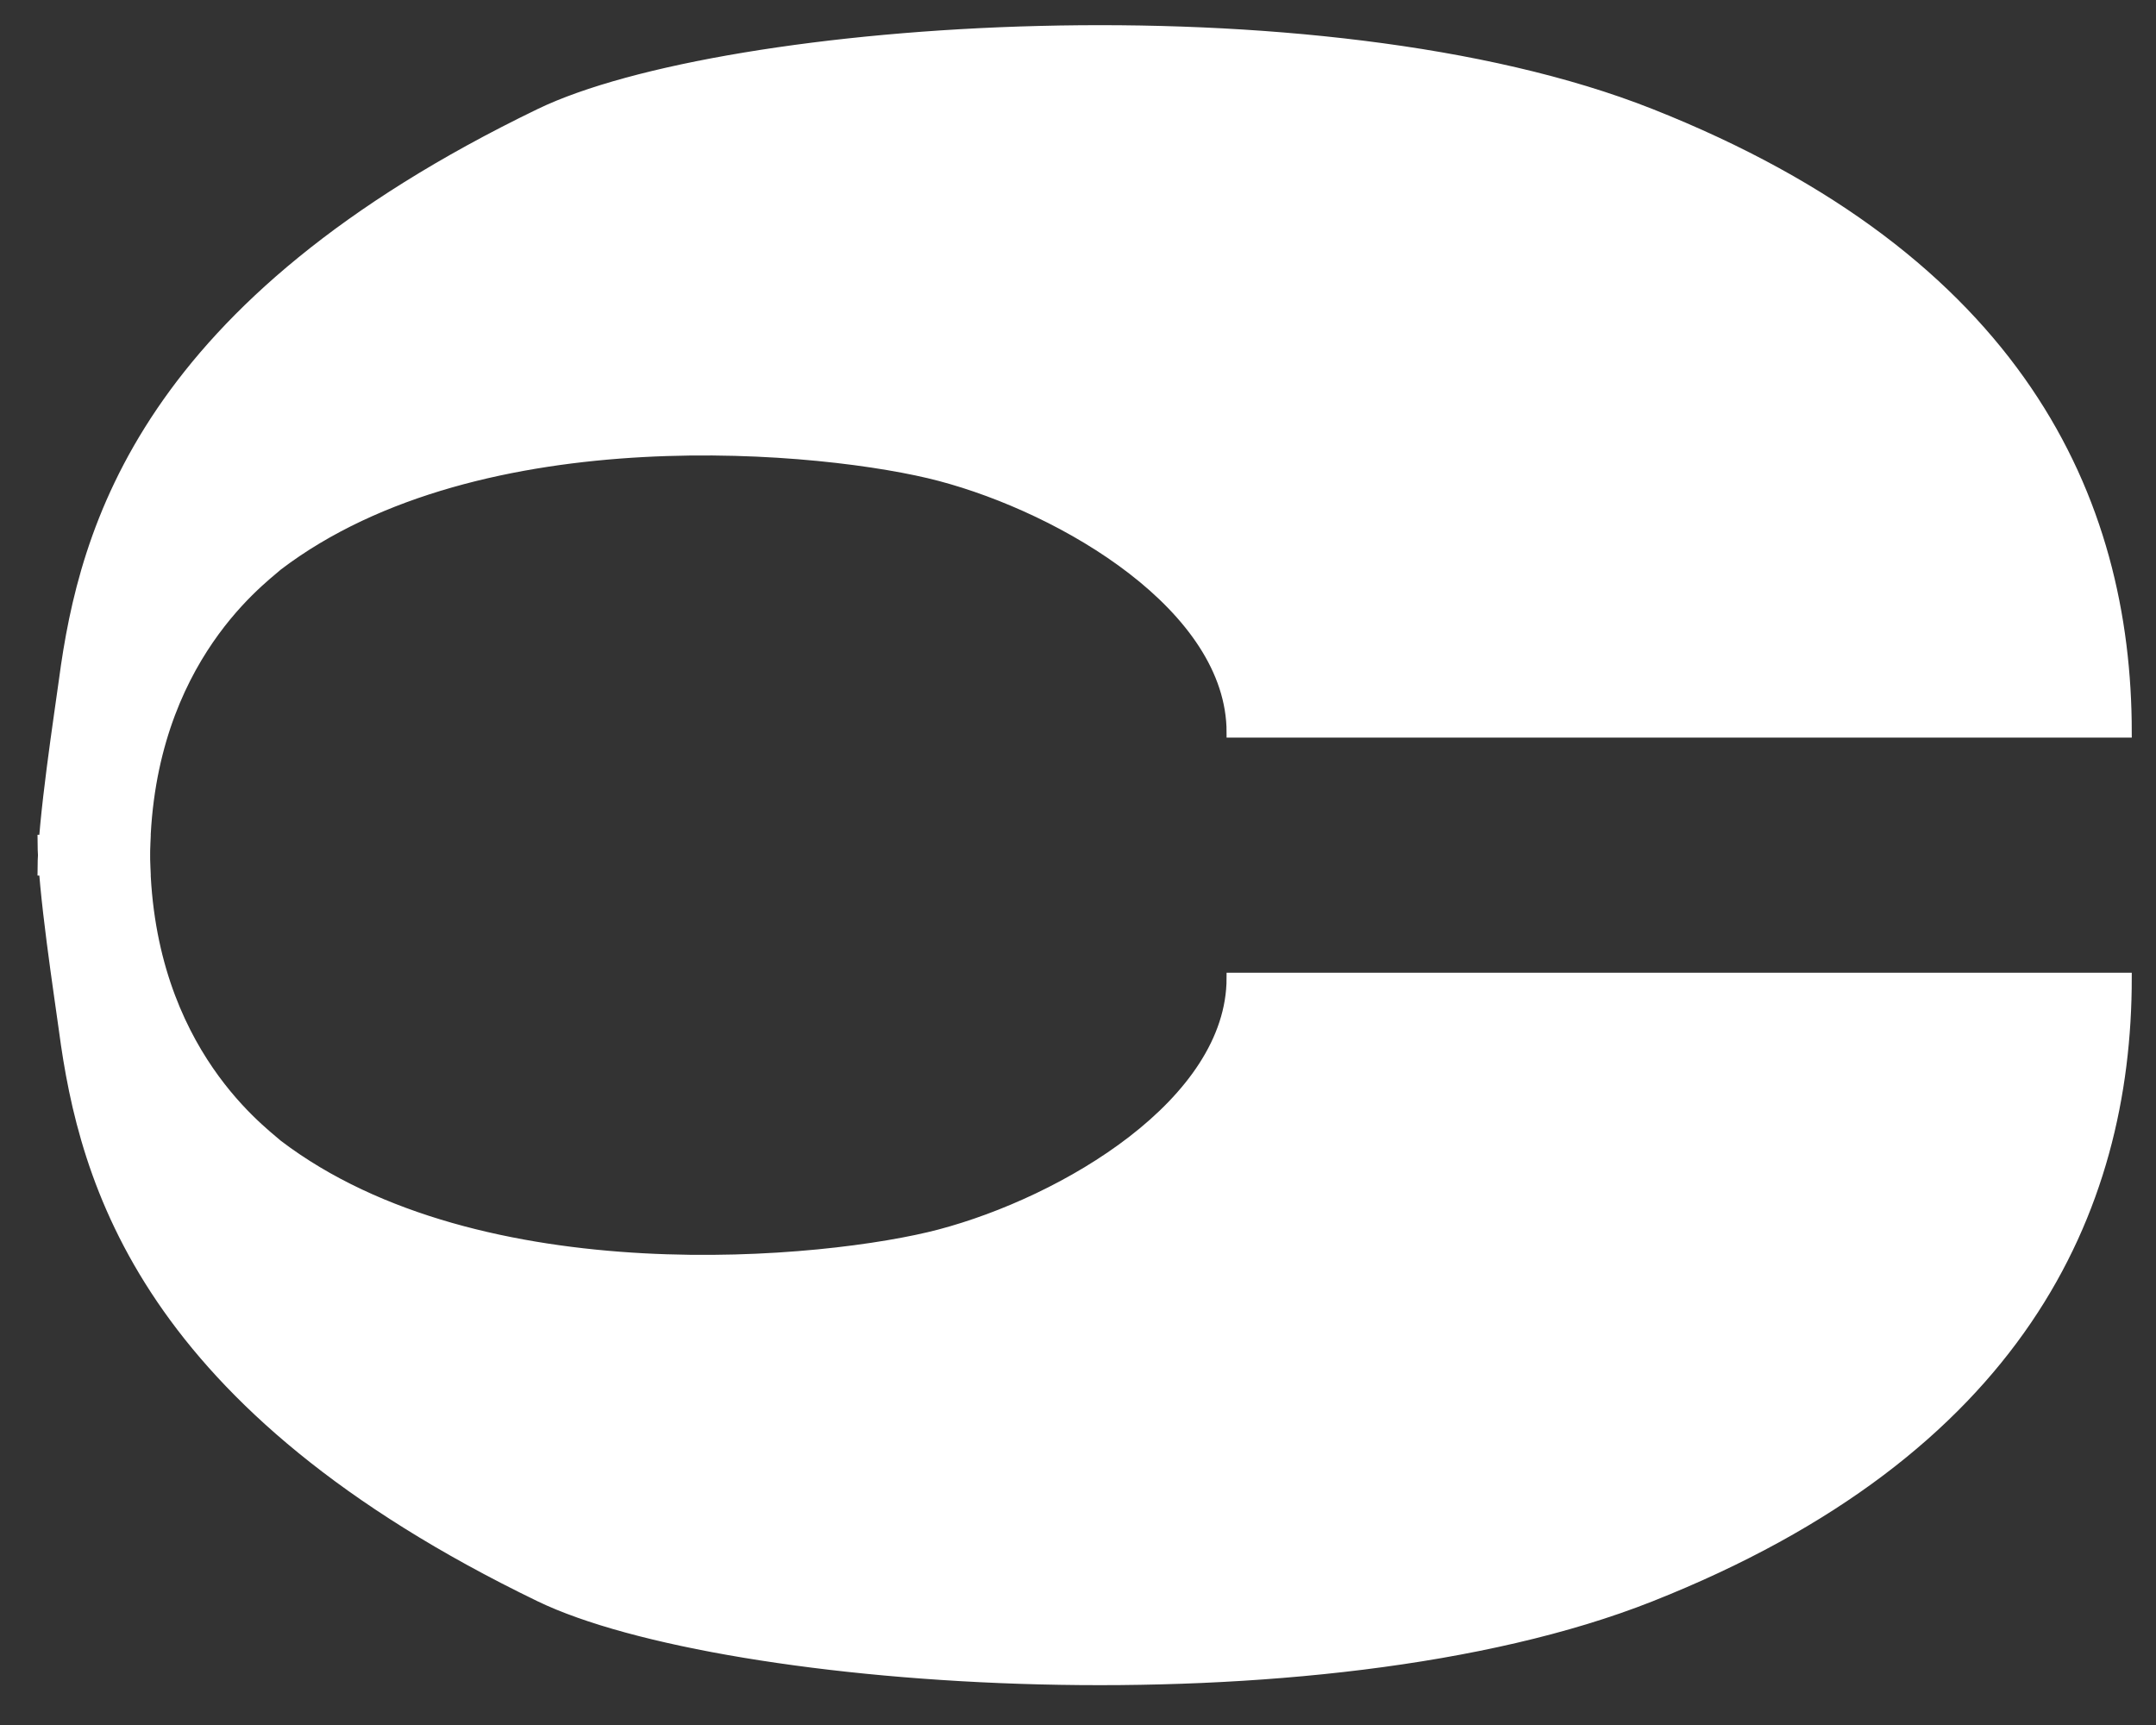 <svg width="50" height="40" viewBox="0 0 50 40" fill="none" xmlns="http://www.w3.org/2000/svg">
<rect x="0" y="0" width="50" height="40" fill="#333333" stroke="none"/>
<path d="M3.361 19.48H0.992C0.992 20.603 1.394 23.182 1.488 23.887C1.959 27.416 3.361 32.594 12.52 37.021C16.789 39.085 30.578 40.066 38.273 37.021C46.817 33.64 49.316 28.08 49.316 22.678H28.568C28.568 25.579 24.686 27.863 21.8 28.627C19.211 29.312 11.132 30.117 6.439 26.55C6.005 26.168 3.262 24.163 3.361 19.48Z" fill="white" stroke="white" stroke-width="0.244"/>
<path d="M3.361 20.18H0.992C0.992 19.057 1.394 16.478 1.488 15.774C1.959 12.244 3.361 7.066 12.52 2.639C16.789 0.575 30.578 -0.406 38.273 2.639C46.817 6.02 49.316 11.58 49.316 16.982H28.568C28.568 14.081 24.686 11.797 21.8 11.034C19.211 10.348 11.132 9.543 6.439 13.11C6.005 13.492 3.262 15.497 3.361 20.18Z" fill="white" stroke="white" stroke-width="0.244"/>
</svg>
